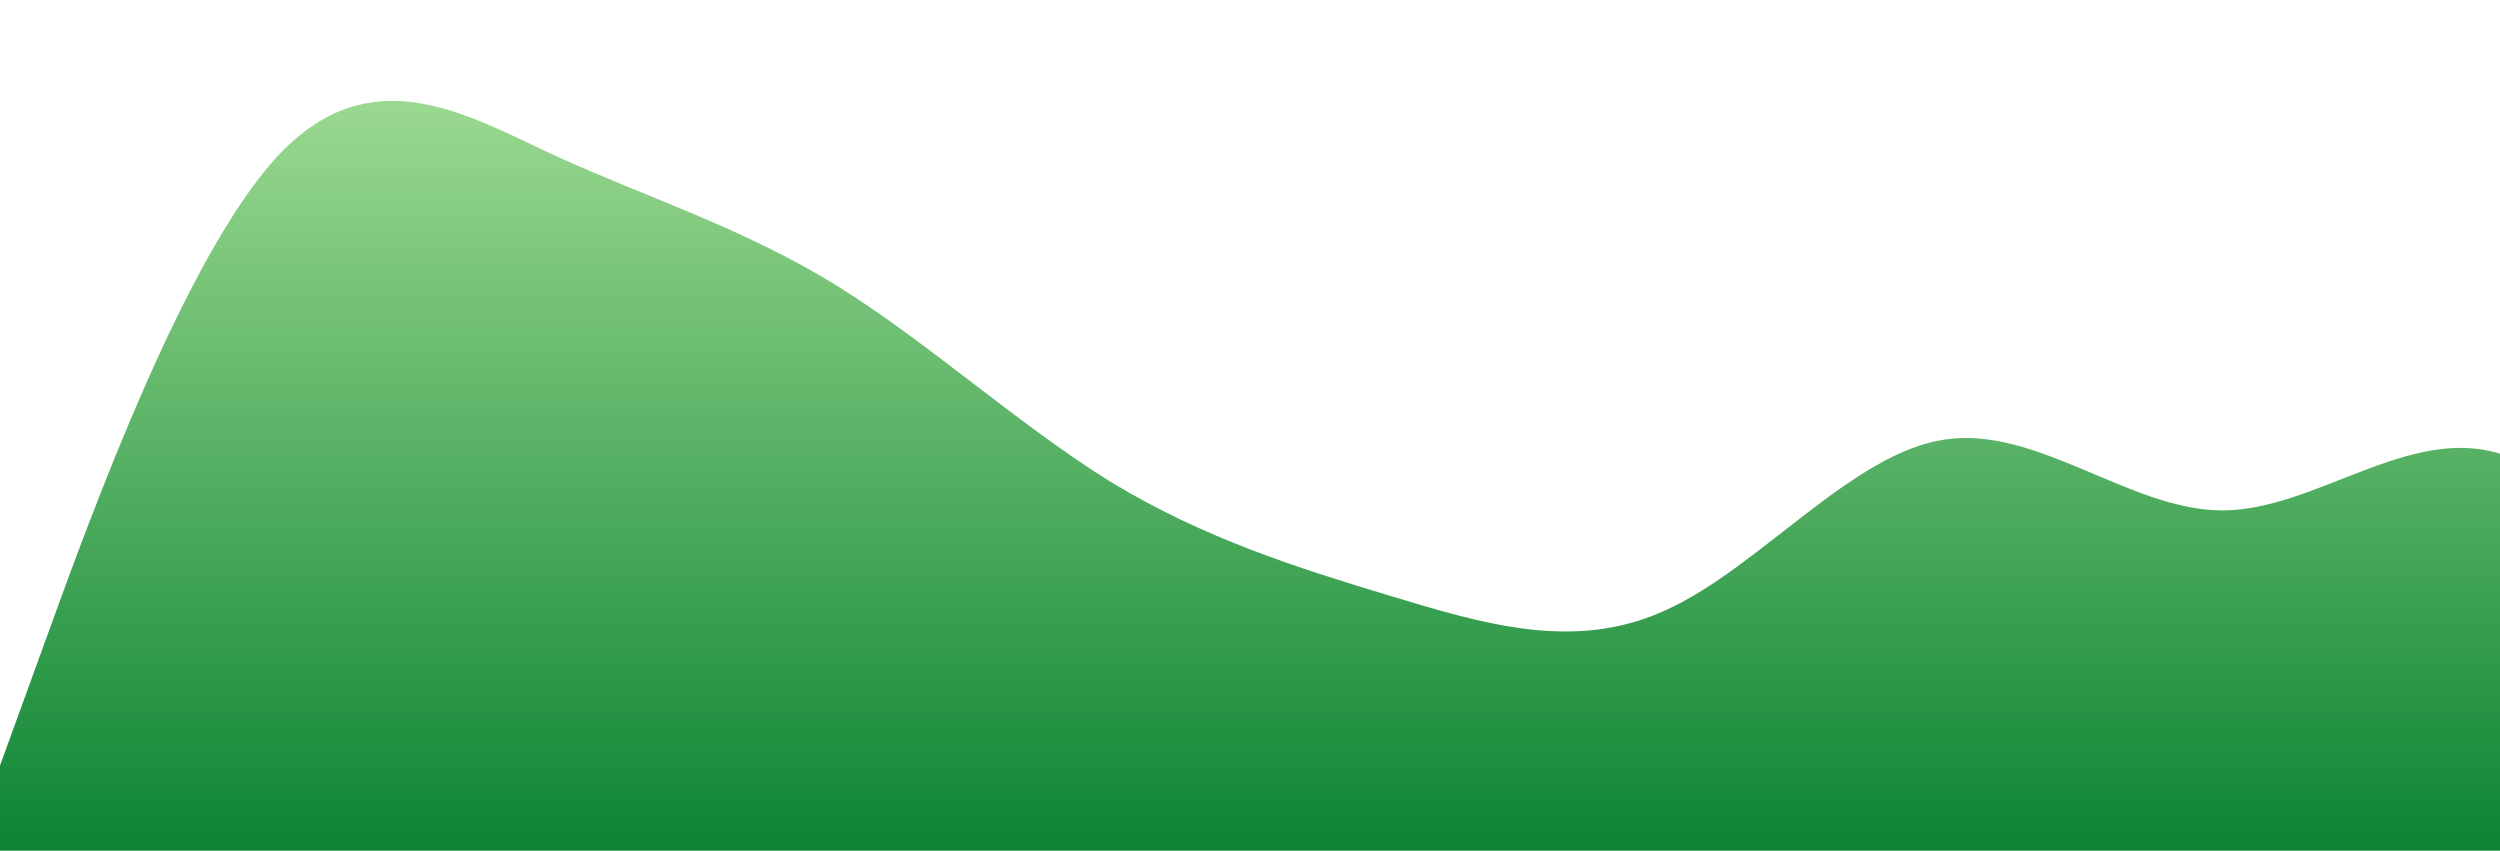 <?xml version="1.0" standalone="no"?>
<svg xmlns:xlink="http://www.w3.org/1999/xlink" id="wave" style="transform:rotate(0deg); transition: 0.3s" viewBox="0 0 1440 490" version="1.1" xmlns="http://www.w3.org/2000/svg"><defs><linearGradient id="sw-gradient-0" x1="0" x2="0" y1="1" y2="0"><stop stop-color="rgba(11.64, 132.48, 50.613, 1)" offset="0%"/><stop stop-color="rgba(162.711, 221.275, 149.365, 1)" offset="100%"/></linearGradient></defs><path style="transform:translate(0, 0px); opacity:1" fill="url(#sw-gradient-0)" d="M0,441L26.7,367.5C53.3,294,107,147,160,89.8C213.3,33,267,65,320,89.8C373.3,114,427,131,480,163.3C533.3,196,587,245,640,277.7C693.3,310,747,327,800,343C853.3,359,907,376,960,351.2C1013.3,327,1067,261,1120,253.2C1173.3,245,1227,294,1280,294C1333.3,294,1387,245,1440,261.3C1493.3,278,1547,359,1600,383.8C1653.3,408,1707,376,1760,343C1813.3,310,1867,278,1920,236.8C1973.3,196,2027,147,2080,155.2C2133.3,163,2187,229,2240,228.7C2293.3,229,2347,163,2400,122.5C2453.3,82,2507,65,2560,114.3C2613.3,163,2667,278,2720,334.8C2773.3,392,2827,392,2880,359.3C2933.3,327,2987,261,3040,204.2C3093.3,147,3147,98,3200,130.7C3253.3,163,3307,278,3360,285.8C3413.3,294,3467,196,3520,187.8C3573.3,180,3627,261,3680,253.2C3733.3,245,3787,147,3813,98L3840,49L3840,490L3813.3,490C3786.7,490,3733,490,3680,490C3626.7,490,3573,490,3520,490C3466.7,490,3413,490,3360,490C3306.7,490,3253,490,3200,490C3146.7,490,3093,490,3040,490C2986.7,490,2933,490,2880,490C2826.7,490,2773,490,2720,490C2666.7,490,2613,490,2560,490C2506.7,490,2453,490,2400,490C2346.7,490,2293,490,2240,490C2186.7,490,2133,490,2080,490C2026.7,490,1973,490,1920,490C1866.7,490,1813,490,1760,490C1706.7,490,1653,490,1600,490C1546.7,490,1493,490,1440,490C1386.7,490,1333,490,1280,490C1226.7,490,1173,490,1120,490C1066.7,490,1013,490,960,490C906.7,490,853,490,800,490C746.7,490,693,490,640,490C586.7,490,533,490,480,490C426.7,490,373,490,320,490C266.7,490,213,490,160,490C106.7,490,53,490,27,490L0,490Z"/></svg>